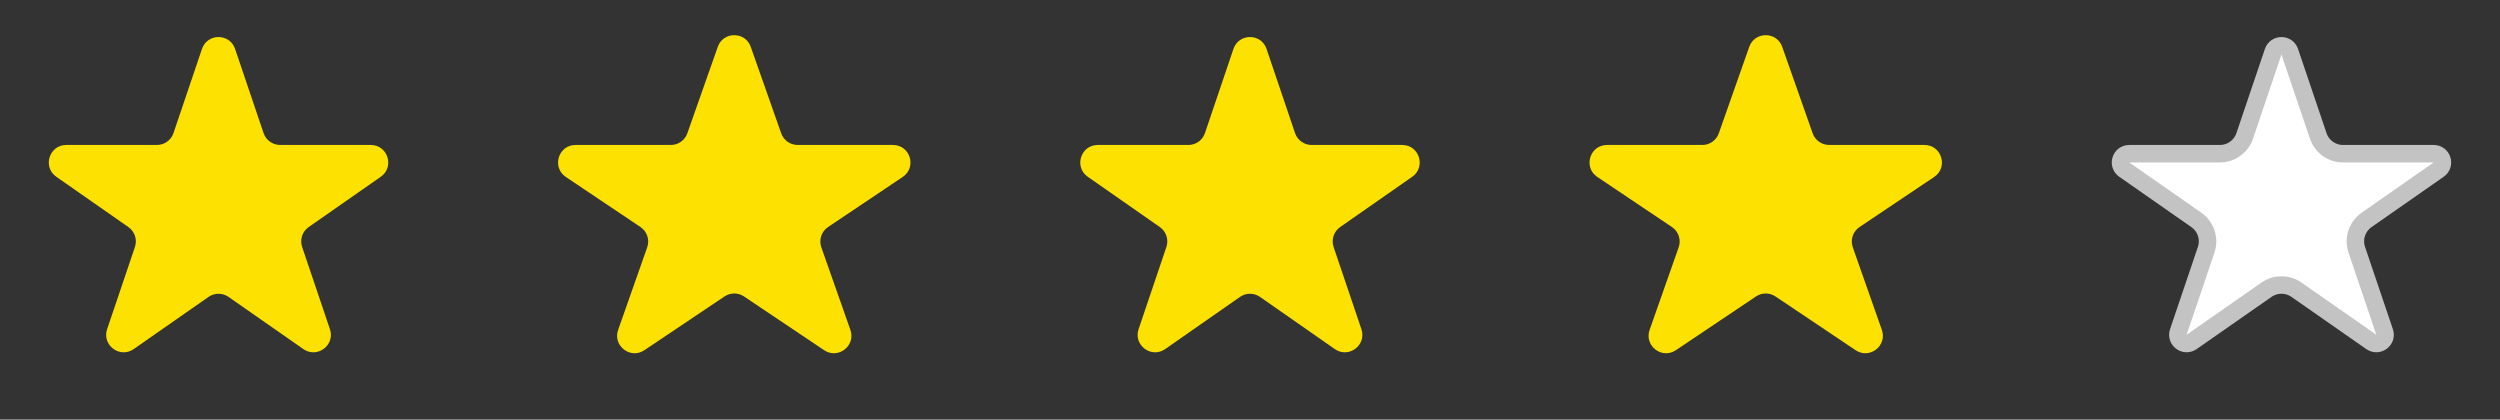 <svg width="143" height="24" viewBox="0 0 143 24" fill="none" xmlns="http://www.w3.org/2000/svg">
<rect x="0" y="0" width="143" height="24" fill="#333333" stroke="none"/>
<path d="M11.553 2.799C11.859 1.893 13.141 1.893 13.447 2.799L15.076 7.612C15.214 8.018 15.595 8.292 16.024 8.292H21.206C22.185 8.292 22.581 9.552 21.779 10.112L17.657 12.987C17.292 13.241 17.139 13.706 17.282 14.128L18.872 18.828C19.182 19.742 18.145 20.521 17.353 19.968L13.072 16.983C12.728 16.743 12.272 16.743 11.928 16.983L7.647 19.968C6.855 20.521 5.818 19.742 6.128 18.828L7.718 14.128C7.861 13.706 7.708 13.241 7.343 12.987L3.221 10.112C2.419 9.552 2.815 8.292 3.794 8.292H8.976C9.405 8.292 9.786 8.018 9.924 7.612L11.553 2.799Z" fill="#FDE201"/>
<path d="M41.057 2.68C41.37 1.789 42.63 1.789 42.943 2.68L44.684 7.624C44.824 8.024 45.203 8.292 45.627 8.292H51.077C52.065 8.292 52.455 9.572 51.634 10.122L47.366 12.985C46.987 13.239 46.828 13.717 46.98 14.147L48.642 18.869C48.961 19.777 47.941 20.568 47.142 20.032L42.557 16.957C42.22 16.731 41.78 16.731 41.443 16.957L36.858 20.032C36.059 20.568 35.039 19.777 35.358 18.869L37.02 14.147C37.172 13.717 37.013 13.239 36.634 12.985L32.366 10.122C31.545 9.572 31.935 8.292 32.923 8.292H38.373C38.797 8.292 39.176 8.024 39.316 7.624L41.057 2.68Z" fill="#FDE201"/>
<path d="M70.553 2.799C70.859 1.893 72.141 1.893 72.447 2.799L74.076 7.612C74.214 8.018 74.595 8.292 75.024 8.292H80.207C81.185 8.292 81.581 9.552 80.778 10.112L76.657 12.987C76.292 13.241 76.139 13.706 76.282 14.128L77.872 18.828C78.182 19.742 77.145 20.521 76.353 19.968L72.072 16.983C71.728 16.743 71.272 16.743 70.928 16.983L66.647 19.968C65.855 20.521 64.818 19.742 65.128 18.828L66.718 14.128C66.861 13.706 66.708 13.241 66.343 12.987L62.221 10.112C61.419 9.552 61.815 8.292 62.794 8.292H67.976C68.405 8.292 68.786 8.018 68.924 7.612L70.553 2.799Z" fill="#FDE201"/>
<path d="M100.057 2.68C100.37 1.789 101.63 1.789 101.943 2.68L103.684 7.624C103.824 8.024 104.203 8.292 104.627 8.292H110.077C111.065 8.292 111.455 9.572 110.634 10.122L106.366 12.985C105.987 13.239 105.828 13.717 105.98 14.147L107.642 18.869C107.961 19.777 106.941 20.568 106.142 20.032L101.557 16.957C101.22 16.731 100.78 16.731 100.443 16.957L95.858 20.032C95.059 20.568 94.039 19.777 94.358 18.869L96.02 14.147C96.172 13.717 96.013 13.239 95.634 12.985L91.366 10.122C90.545 9.572 90.935 8.292 91.923 8.292H97.373C97.797 8.292 98.176 8.024 98.316 7.624L100.057 2.68Z" fill="#FDE201"/>
<path d="M130.026 2.959C130.18 2.506 130.82 2.506 130.974 2.959L132.603 7.773C132.809 8.382 133.381 8.792 134.024 8.792H139.206C139.696 8.792 139.894 9.422 139.492 9.702L135.371 12.577C134.823 12.959 134.594 13.656 134.808 14.288L136.399 18.988C136.554 19.445 136.035 19.834 135.639 19.558L131.358 16.573C130.843 16.213 130.157 16.213 129.642 16.573L125.361 19.558C124.965 19.834 124.446 19.445 124.601 18.988L126.192 14.288C126.406 13.656 126.177 12.959 125.629 12.577L121.508 9.702C121.106 9.422 121.304 8.792 121.794 8.792H126.976C127.619 8.792 128.191 8.382 128.397 7.773L130.026 2.959Z" fill="white" stroke="#C3C3C3"/>
</svg>
